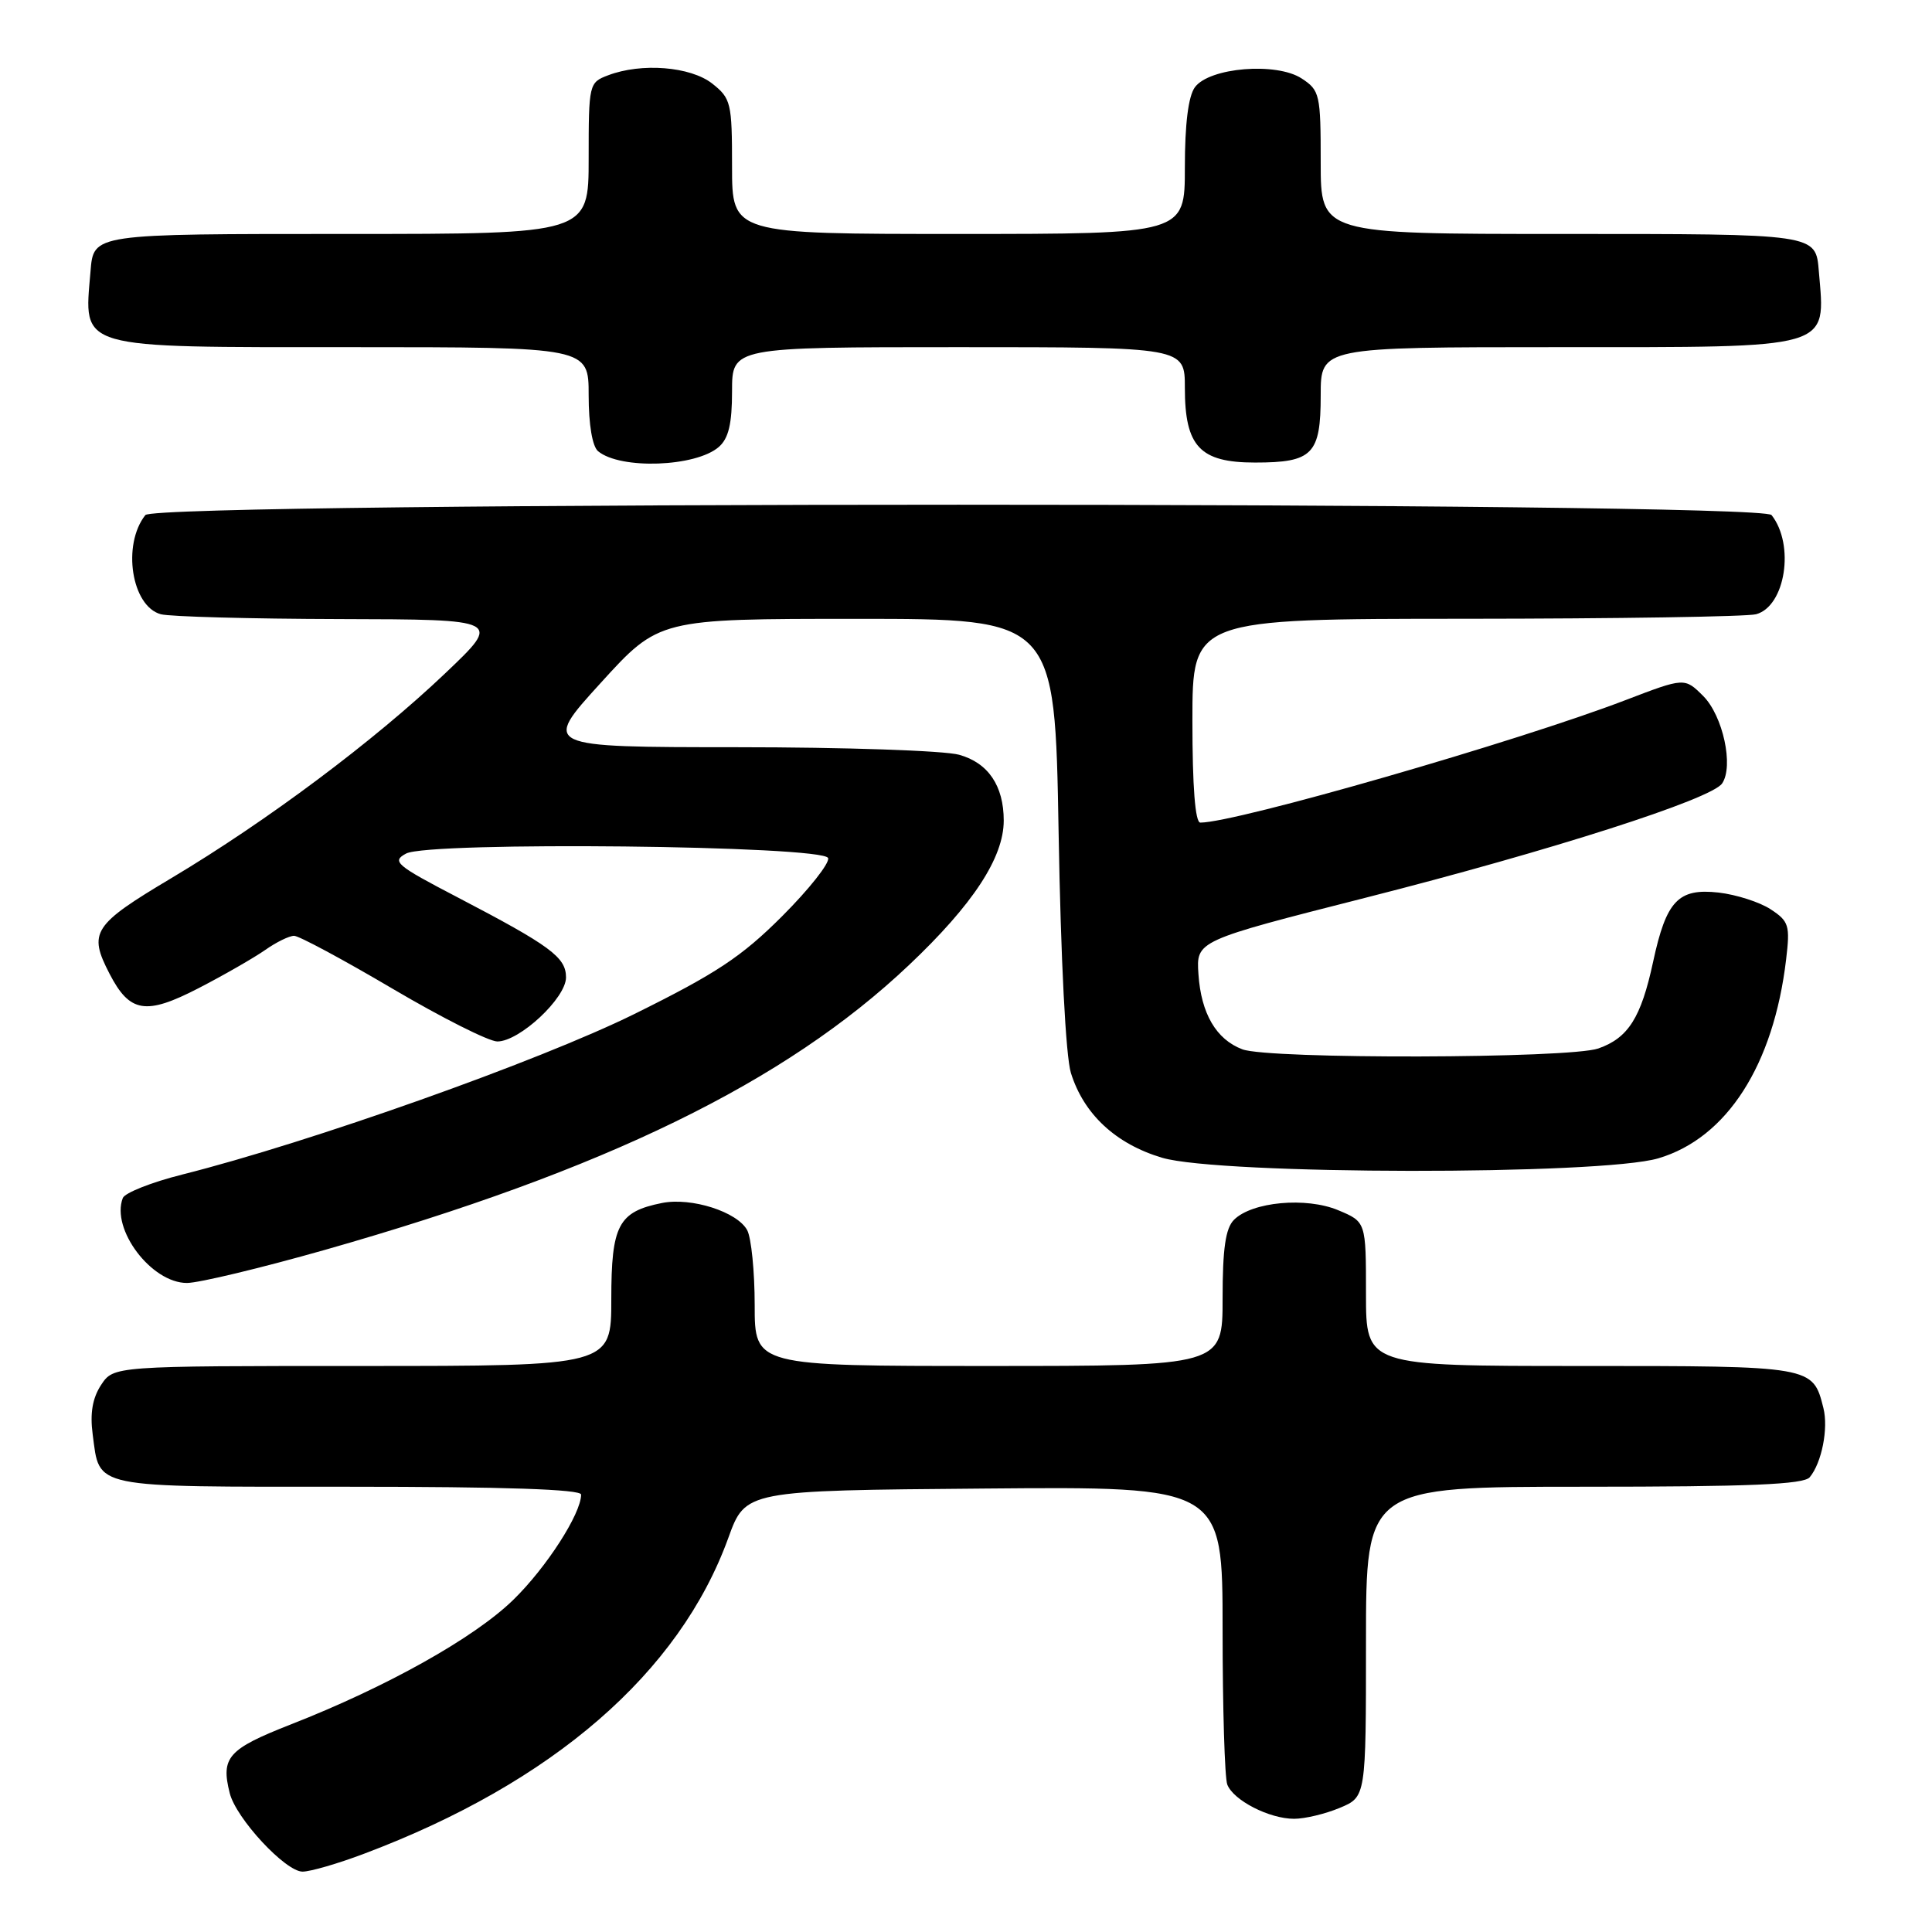 <?xml version="1.0" encoding="UTF-8" standalone="no"?>
<!DOCTYPE svg PUBLIC "-//W3C//DTD SVG 1.1//EN" "http://www.w3.org/Graphics/SVG/1.1/DTD/svg11.dtd" >
<svg xmlns="http://www.w3.org/2000/svg" xmlns:xlink="http://www.w3.org/1999/xlink" version="1.1" viewBox="0 0 256 256">
 <g >
 <path fill="currentColor"
d=" M 48.24 245.63 C 73.24 236.22 90.03 221.67 96.51 203.77 C 98.78 197.50 98.78 197.50 130.39 197.24 C 162.00 196.97 162.00 196.97 162.00 215.90 C 162.00 226.32 162.28 235.56 162.62 236.46 C 163.43 238.56 168.19 241.00 171.48 241.00 C 172.90 241.00 175.62 240.35 177.53 239.55 C 181.00 238.10 181.00 238.10 181.00 217.55 C 181.00 197.00 181.00 197.00 209.88 197.00 C 231.83 197.00 239.01 196.70 239.80 195.74 C 241.39 193.83 242.29 189.28 241.61 186.57 C 240.21 180.99 240.24 181.00 209.43 181.00 C 181.00 181.00 181.00 181.00 181.00 171.45 C 181.00 161.90 181.00 161.90 177.32 160.36 C 173.07 158.58 165.90 159.24 163.51 161.63 C 162.39 162.75 162.00 165.44 162.00 172.07 C 162.00 181.00 162.00 181.00 131.00 181.00 C 100.00 181.00 100.00 181.00 100.00 172.93 C 100.00 168.50 99.55 164.03 99.01 163.01 C 97.70 160.57 91.62 158.63 87.73 159.40 C 81.93 160.56 81.00 162.33 81.00 172.15 C 81.00 181.00 81.00 181.00 48.02 181.00 C 15.05 181.00 15.05 181.00 13.39 183.52 C 12.25 185.27 11.91 187.27 12.28 190.06 C 13.25 197.30 11.77 197.00 46.12 197.00 C 66.83 197.00 77.00 197.34 77.00 198.04 C 77.00 200.57 72.39 207.73 68.00 212.00 C 62.82 217.04 51.25 223.52 38.50 228.51 C 30.22 231.76 29.24 232.85 30.44 237.60 C 31.28 240.96 37.82 248.00 40.09 248.00 C 41.12 248.00 44.78 246.94 48.24 245.63 Z  M 43.07 165.61 C 80.17 155.05 104.02 143.43 120.44 127.88 C 128.92 119.86 133.00 113.64 133.00 108.73 C 133.00 104.12 130.94 101.08 127.09 100.01 C 125.12 99.46 111.88 99.01 97.67 99.01 C 71.85 99.00 71.85 99.00 79.59 90.50 C 87.32 82.00 87.32 82.00 113.55 82.00 C 139.78 82.00 139.78 82.00 140.27 110.25 C 140.56 127.24 141.22 139.96 141.90 142.17 C 143.61 147.65 147.85 151.58 153.99 153.41 C 161.65 155.68 212.15 155.74 219.75 153.48 C 228.82 150.79 235.01 141.14 236.67 127.13 C 237.21 122.61 237.04 122.07 234.61 120.48 C 233.16 119.53 230.06 118.54 227.73 118.27 C 222.37 117.67 220.79 119.34 219.04 127.47 C 217.45 134.85 215.75 137.54 211.78 138.93 C 207.93 140.27 168.11 140.37 164.62 139.04 C 161.15 137.73 159.15 134.30 158.80 129.08 C 158.50 124.66 158.50 124.66 181.00 118.94 C 205.51 112.71 226.79 105.89 228.19 103.81 C 229.75 101.52 228.30 94.85 225.69 92.23 C 223.22 89.77 223.22 89.77 215.36 92.78 C 201.00 98.28 163.78 109.00 159.05 109.00 C 158.37 109.00 158.00 104.27 158.00 95.50 C 158.00 82.00 158.00 82.00 194.25 81.99 C 214.19 81.98 231.48 81.71 232.69 81.39 C 236.57 80.34 237.85 72.19 234.74 68.25 C 233.30 66.42 20.70 66.42 19.26 68.25 C 16.15 72.19 17.43 80.34 21.31 81.39 C 22.52 81.71 33.17 82.00 45.00 82.03 C 66.50 82.08 66.50 82.08 59.00 89.21 C 49.56 98.19 35.35 108.81 22.75 116.33 C 12.30 122.56 11.67 123.53 14.51 129.02 C 17.19 134.21 19.32 134.55 26.31 130.94 C 29.72 129.18 33.69 126.89 35.15 125.87 C 36.61 124.84 38.33 124.00 38.97 124.00 C 39.61 124.00 45.47 127.15 52.00 131.00 C 58.53 134.85 64.78 138.00 65.90 138.00 C 68.84 138.00 75.00 132.25 75.00 129.51 C 75.00 126.84 72.95 125.33 60.59 118.88 C 52.45 114.64 51.87 114.14 53.81 113.10 C 56.86 111.47 109.18 112.03 109.73 113.70 C 109.95 114.36 107.21 117.83 103.64 121.40 C 98.25 126.79 94.90 129.00 84.04 134.37 C 71.40 140.61 41.11 151.37 24.12 155.64 C 20.07 156.66 16.53 158.06 16.27 158.75 C 14.68 162.88 20.06 170.00 24.77 170.00 C 26.34 170.00 34.58 168.02 43.07 165.61 Z  M 95.25 59.22 C 96.54 58.09 97.00 56.16 97.00 51.85 C 97.00 46.00 97.00 46.00 127.00 46.00 C 157.00 46.00 157.00 46.00 157.00 51.39 C 157.00 59.17 158.99 61.29 166.30 61.29 C 173.94 61.29 175.00 60.20 175.00 52.38 C 175.00 46.00 175.00 46.00 206.43 46.00 C 243.14 46.00 241.88 46.37 241.01 36.00 C 240.59 30.95 240.90 31.00 206.88 31.00 C 175.00 31.00 175.00 31.00 175.00 21.52 C 175.00 12.50 174.88 11.97 172.48 10.40 C 169.14 8.21 160.25 8.94 158.33 11.56 C 157.46 12.75 157.00 16.43 157.00 22.19 C 157.00 31.00 157.00 31.00 127.00 31.00 C 97.00 31.00 97.00 31.00 97.00 22.07 C 97.00 13.62 96.86 13.04 94.37 11.07 C 91.48 8.81 85.00 8.29 80.57 9.98 C 78.05 10.93 78.00 11.13 78.00 20.98 C 78.00 31.00 78.00 31.00 46.12 31.00 C 12.10 31.00 12.41 30.95 11.99 36.00 C 11.12 46.37 9.86 46.00 46.57 46.00 C 78.00 46.00 78.00 46.00 78.00 52.38 C 78.00 56.26 78.49 59.16 79.25 59.79 C 82.21 62.24 92.20 61.88 95.25 59.22 Z "/>
</g>
</svg>